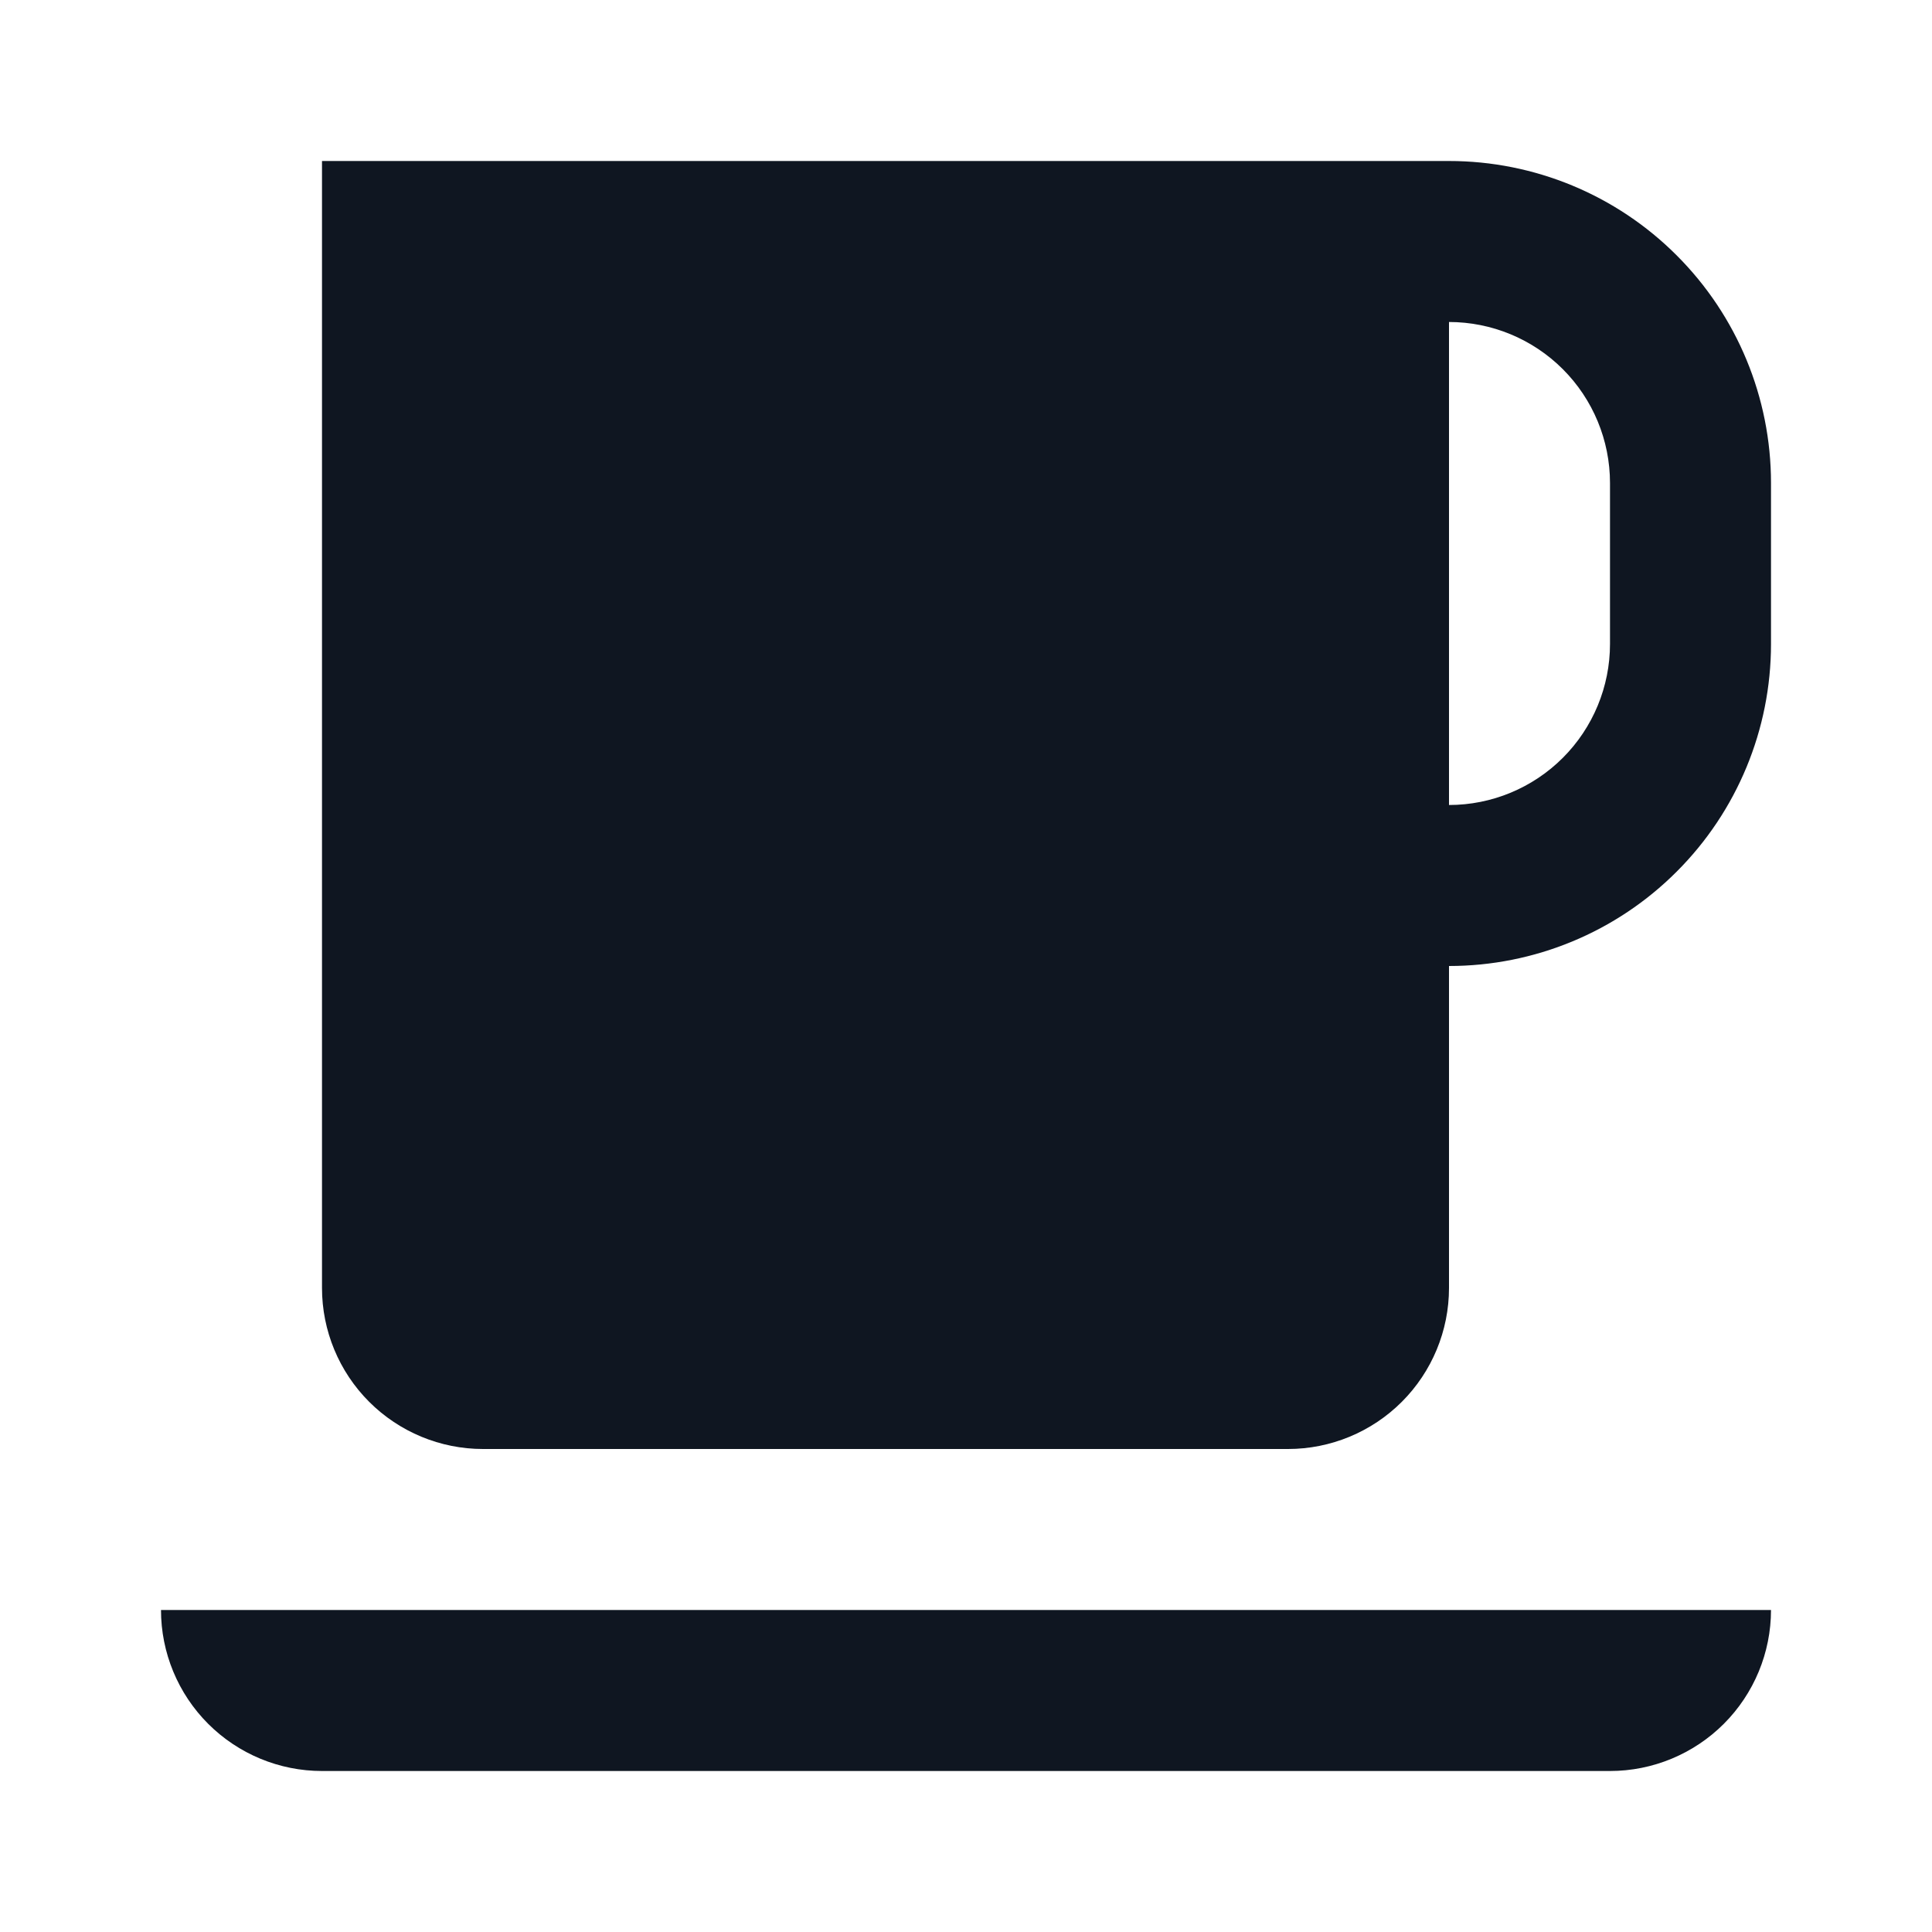 <svg width="24" height="24" viewBox="0 0 24 24" fill="none" xmlns="http://www.w3.org/2000/svg">
<path d="M20 22H4C3.47 22 2.961 21.789 2.586 21.414C2.211 21.039 2 20.53 2 20H22C22 20.53 21.789 21.039 21.414 21.414C21.039 21.789 20.53 22 20 22ZM22 6V8C22 9.061 21.579 10.078 20.828 10.828C20.078 11.579 19.061 12 18 12V16C18 16.53 17.789 17.039 17.414 17.414C17.039 17.789 16.53 18 16 18H6C5.47 18 4.961 17.789 4.586 17.414C4.211 17.039 4 16.53 4 16V2H18C19.061 2 20.078 2.421 20.828 3.172C21.579 3.922 22 4.939 22 6ZM20 6C20 5.47 19.789 4.961 19.414 4.586C19.039 4.211 18.53 4 18 4V10C18.53 10 19.039 9.789 19.414 9.414C19.789 9.039 20 8.53 20 8V6Z" fill="#0F1621"/>
</svg>
